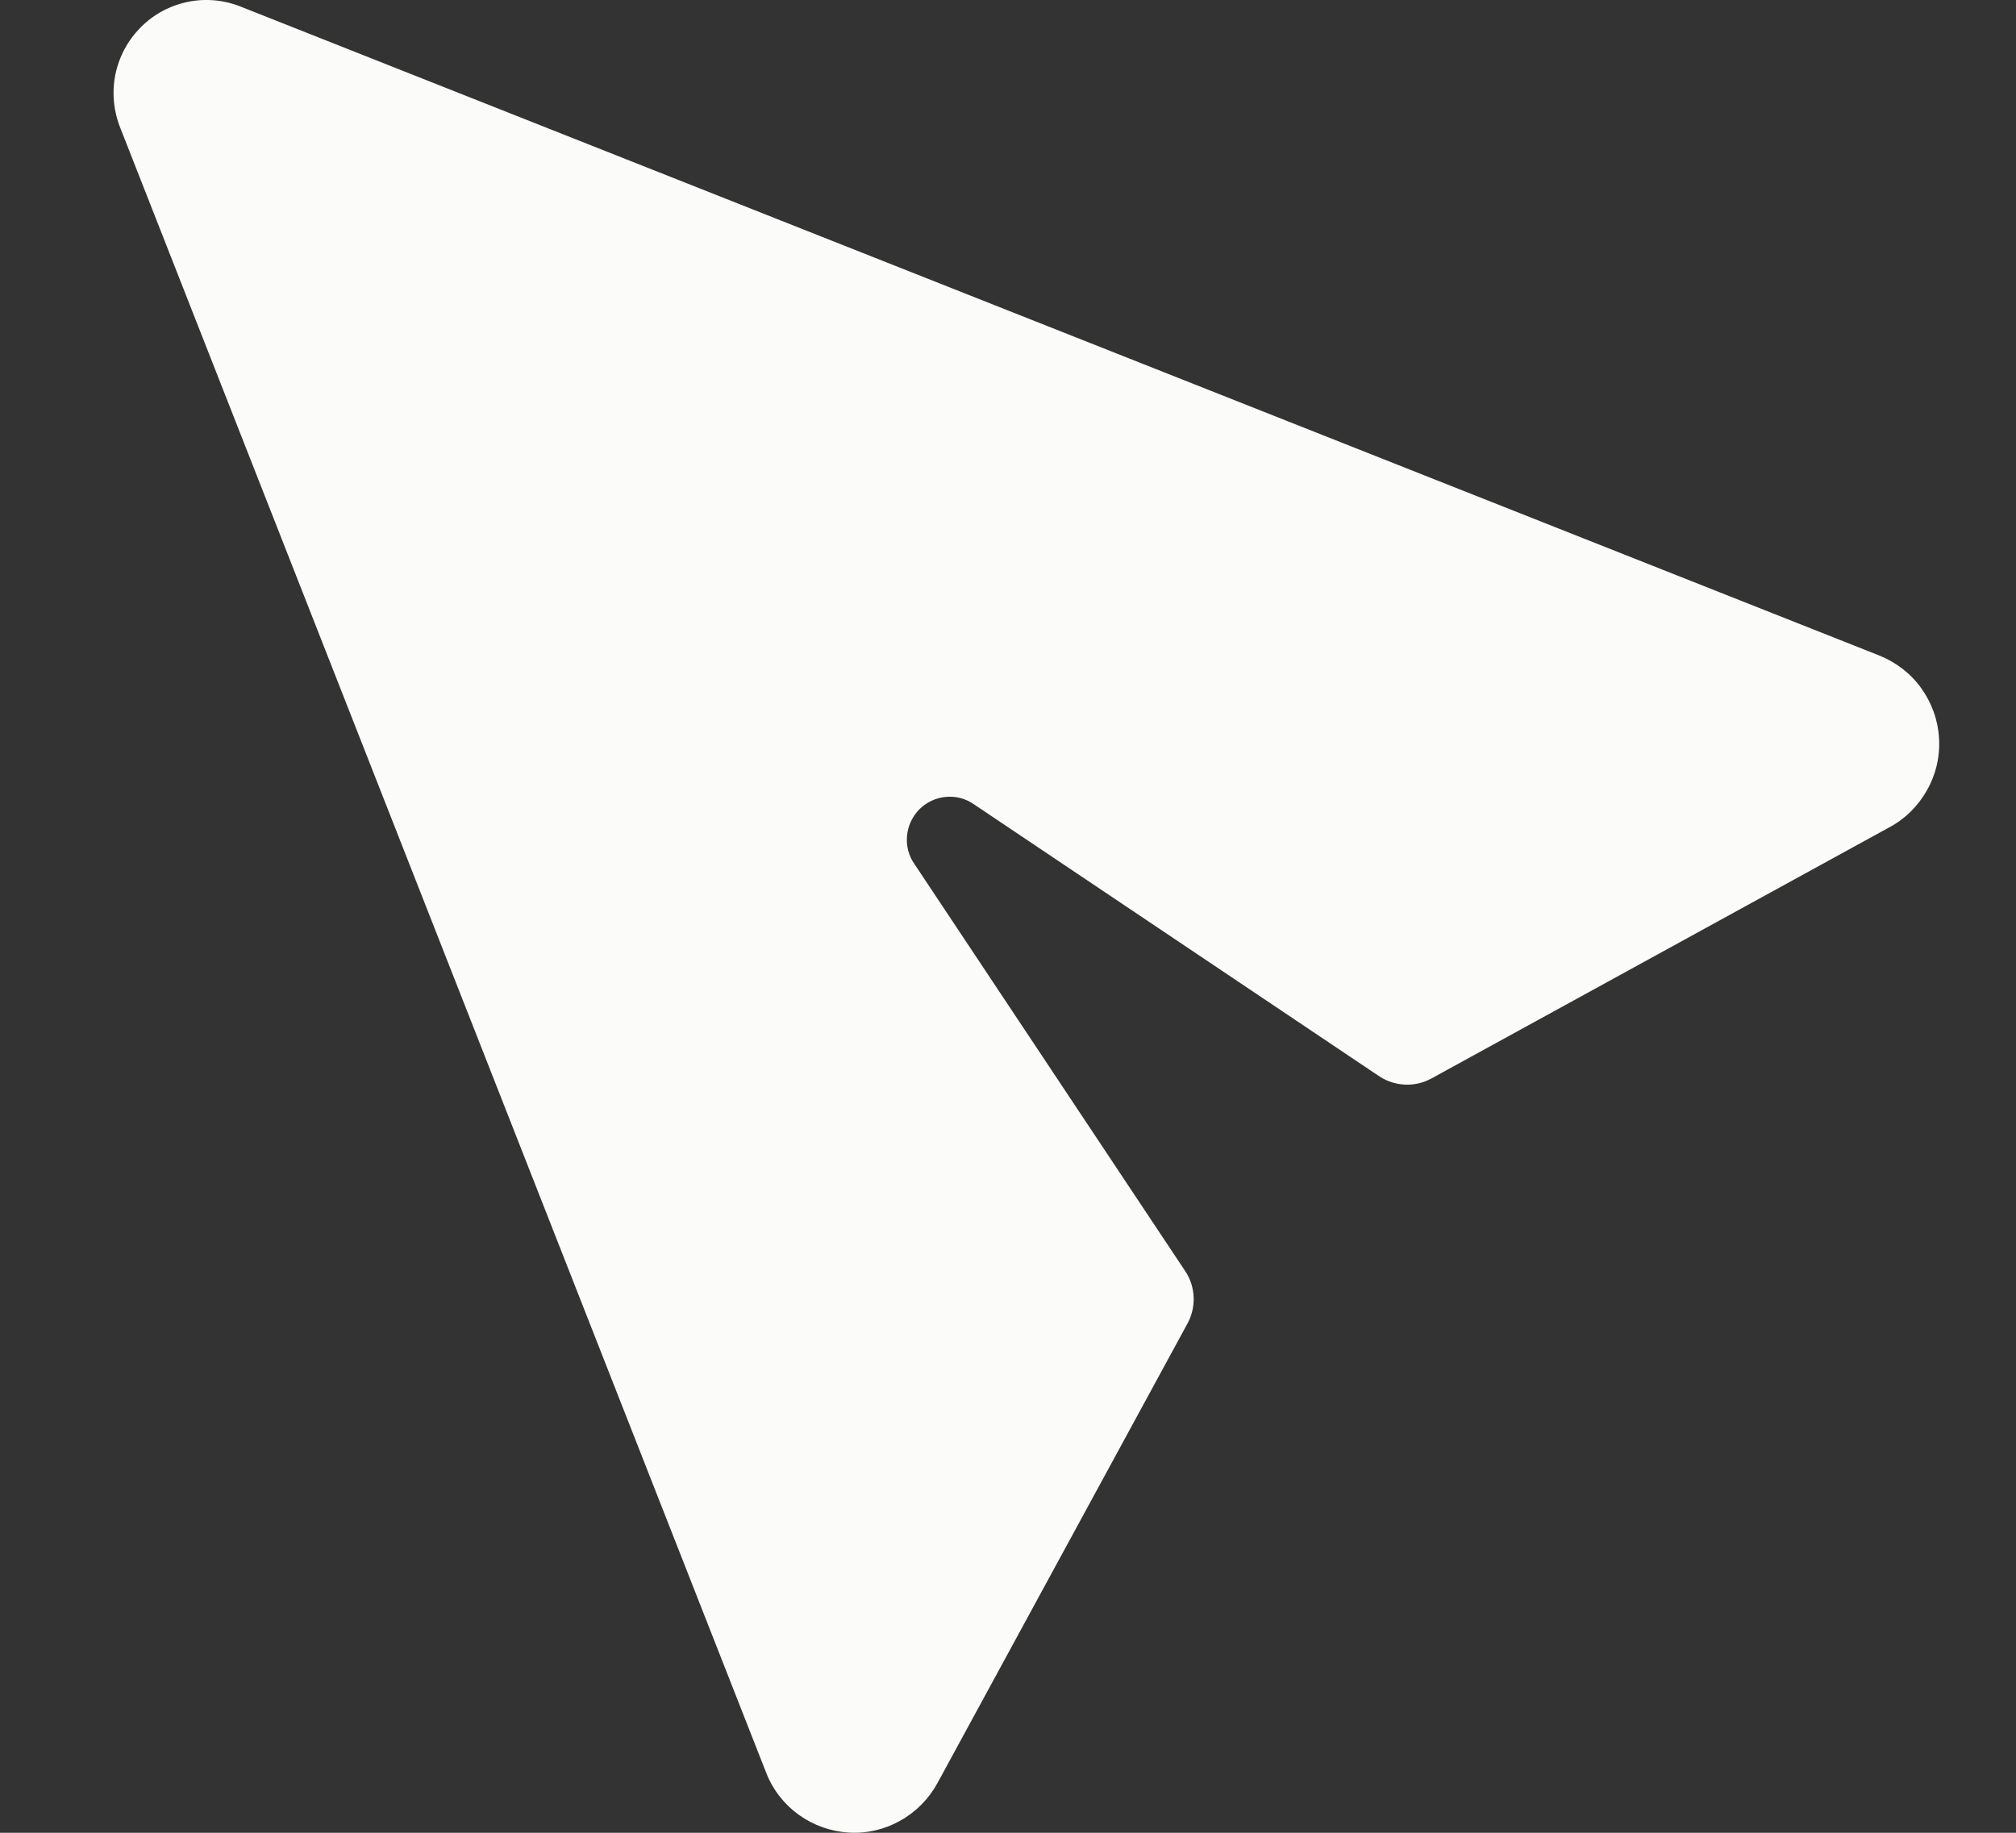 <svg viewBox="0 0 11 10" fill="none" xmlns="http://www.w3.org/2000/svg">
    <rect x="0" y="0" width="11" height="10" fill="#333333" stroke="none"/>
    <g clip-path="url(#clip0_276_7584)">
        <path d="M1.318 0.038L10.255 3.577C10.346 3.614 10.426 3.675 10.483 3.755C10.541 3.836 10.575 3.931 10.58 4.029C10.586 4.128 10.563 4.226 10.514 4.312C10.466 4.398 10.394 4.469 10.307 4.515L7.811 5.884C7.767 5.908 7.718 5.92 7.668 5.918C7.618 5.916 7.57 5.901 7.528 5.874L5.315 4.389C5.27 4.357 5.215 4.343 5.161 4.348C5.106 4.353 5.055 4.377 5.016 4.416C4.978 4.455 4.954 4.506 4.949 4.561C4.944 4.615 4.958 4.67 4.99 4.715L6.468 6.937C6.496 6.979 6.511 7.028 6.513 7.078C6.515 7.128 6.503 7.178 6.479 7.222L5.115 9.729C5.068 9.815 4.998 9.886 4.912 9.934C4.827 9.982 4.73 10.005 4.632 9.999C4.534 9.993 4.44 9.96 4.36 9.903C4.28 9.846 4.218 9.767 4.182 9.676L0.658 0.702C0.62 0.609 0.61 0.507 0.629 0.409C0.649 0.31 0.697 0.22 0.768 0.149C0.838 0.078 0.928 0.03 1.026 0.01C1.124 -0.01 1.226 3.36487e-05 1.318 0.038Z" fill="#FBFBF9" />
    </g>
    <defs>
        <clipPath id="clip0_276_7584">
            <rect width="9.962" height="10" fill="white" transform="matrix(-1 0 0 1 10.581 0)" />
        </clipPath>
    </defs>
</svg>
